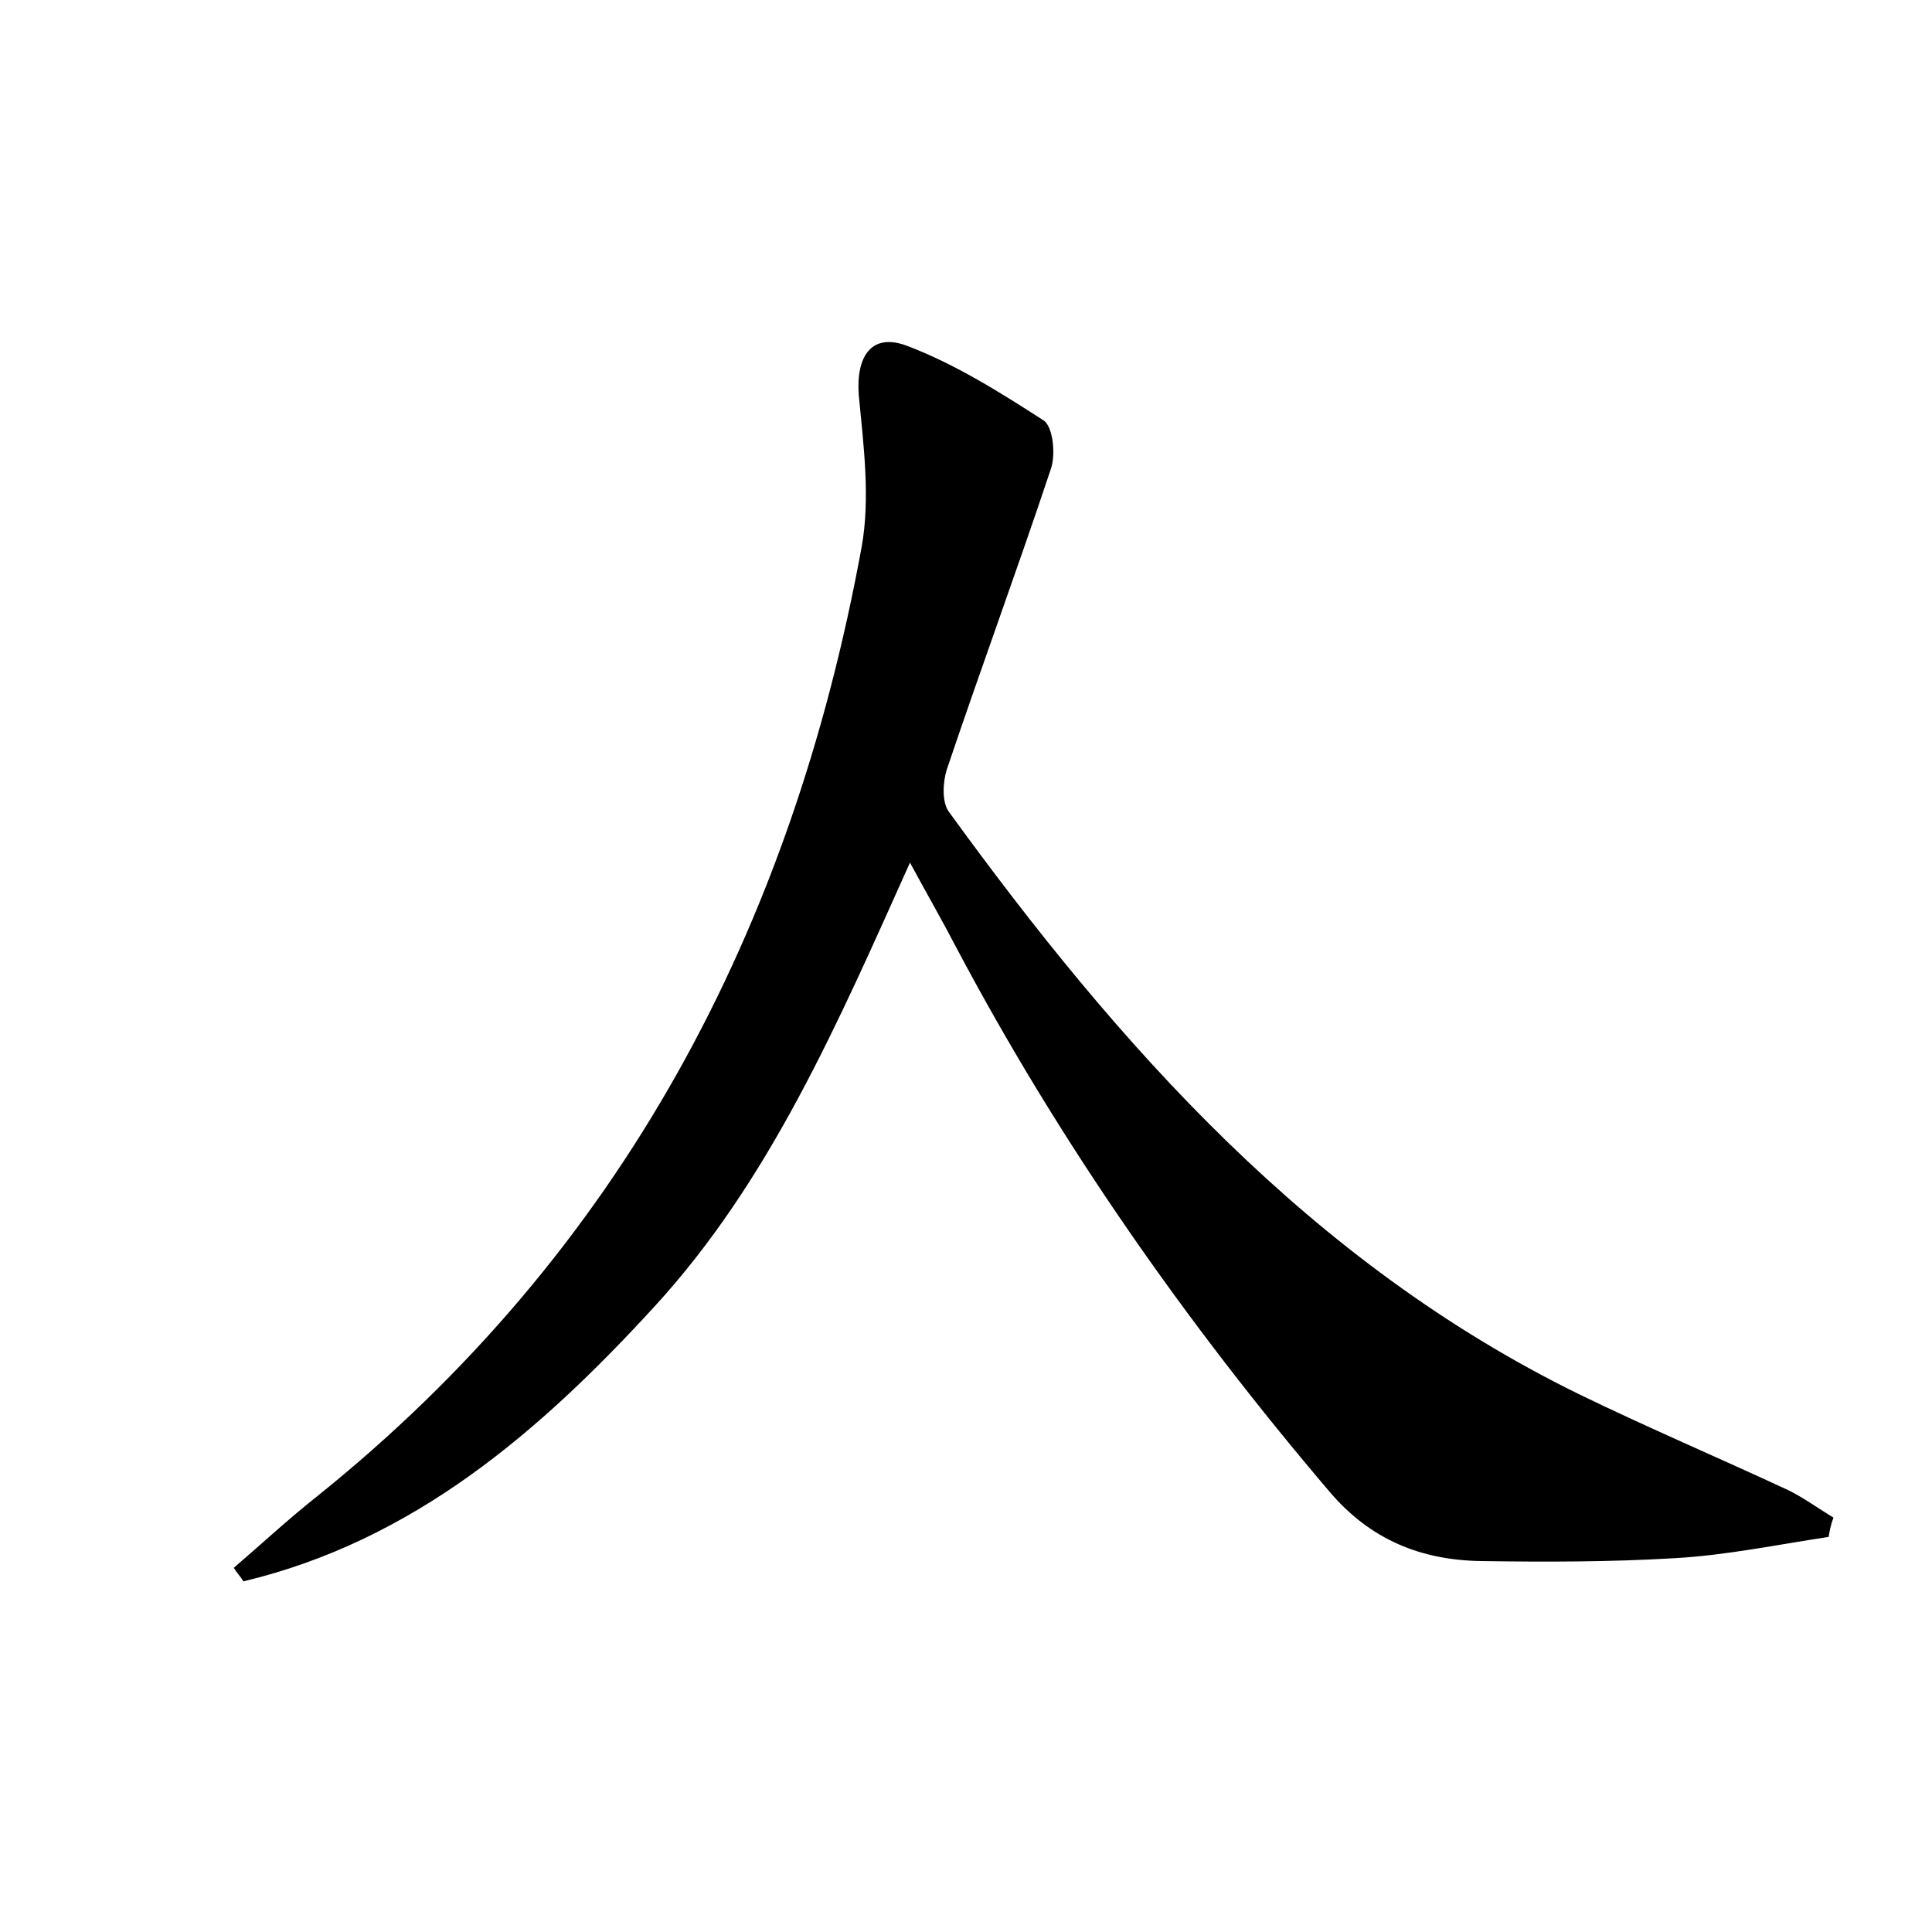 <?xml version="1.0" encoding="utf-8"?>
<!-- Generator: Adobe Illustrator 22.0.0, SVG Export Plug-In . SVG Version: 6.00 Build 0)  -->
<svg version="1.1" id="图层_1" xmlns="http://www.w3.org/2000/svg" xmlns:xlink="http://www.w3.org/1999/xlink" x="0px" y="0px"
	 viewBox="0 0 200 200" style="enable-background:new 0 0 200 200;" xml:space="preserve">
<style type="text/css">
	.st1{fill:#010000;}
	.st4{fill:#fbfafc;}
</style>
<g>
	
	<path d="M189.3,159.1c-5.3,0.8-10.6,1.9-15.9,2.2c-6.7,0.4-13.4,0.4-20.1,0.3c-6.2-0.1-11.4-2.2-15.6-7.1
		c-14.9-17.5-28-36.2-38.7-56.4c-1.4-2.7-2.9-5.3-4.8-8.8c-7.5,16.7-14.5,32.9-26.4,45.9c-11.9,13-25,24.3-42.6,28.5
		c-0.3-0.5-0.7-0.9-1-1.4c2.8-2.4,5.6-5,8.5-7.3c31.7-25.4,49.3-59,56.5-98.4c0.9-5,0.2-10.5-0.3-15.7c-0.3-4,1.3-6.5,5-5.1
		c5,1.9,9.6,4.8,14.1,7.7c1,0.6,1.3,3.5,0.8,5c-3.5,10.5-7.3,20.8-10.8,31.2c-0.4,1.3-0.5,3.3,0.2,4.3
		c17.7,24.4,37.5,46.7,65.2,60.3c7.2,3.5,14.5,6.6,21.8,10c1.6,0.8,3.1,1.9,4.6,2.8C189.5,157.9,189.4,158.5,189.3,159.1z"/>
</g>
</svg>

